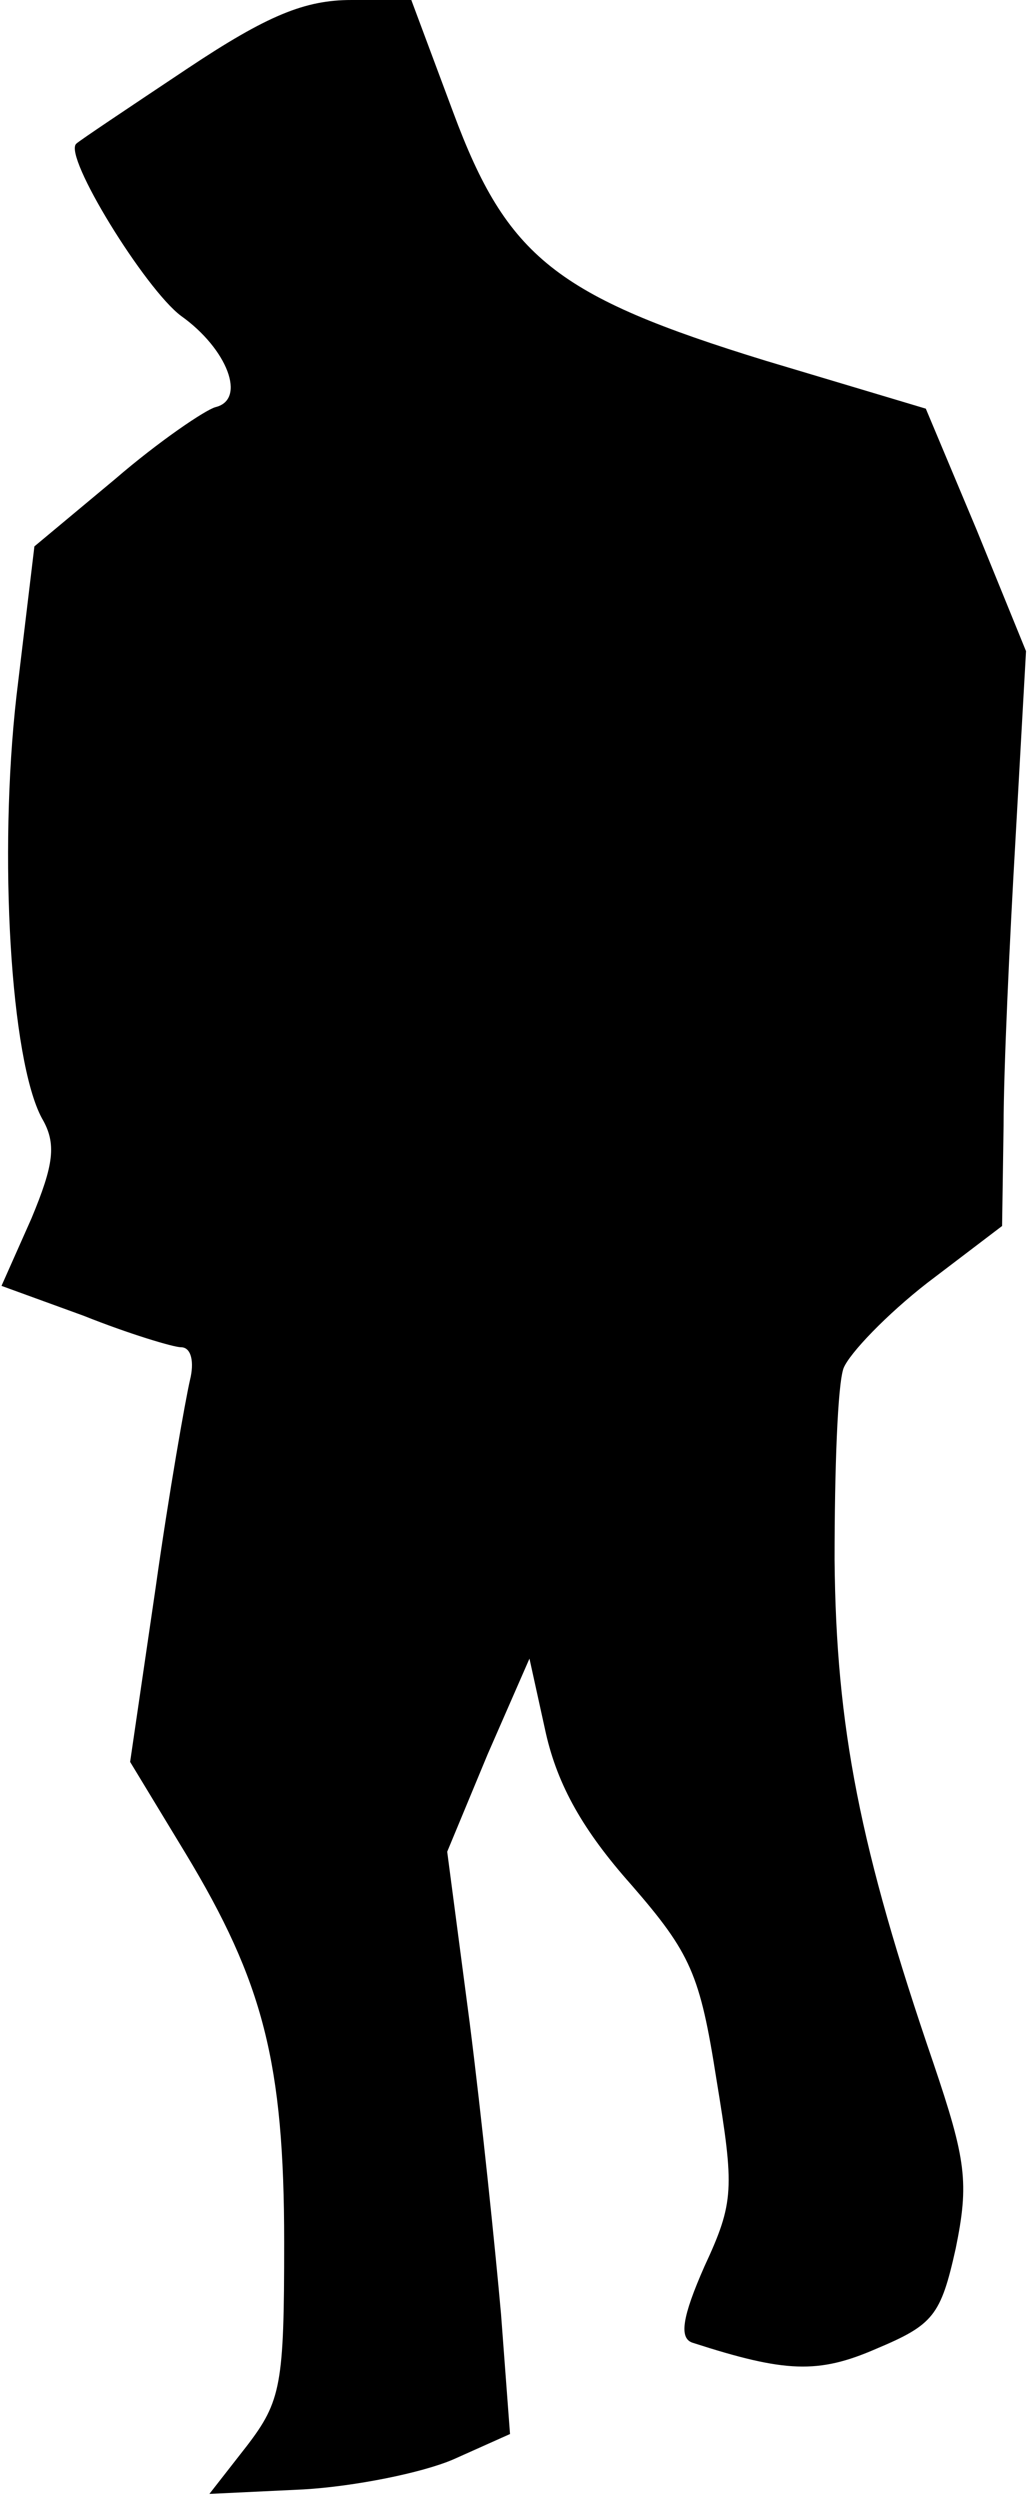 <?xml version="1.0" standalone="no"?>
<!DOCTYPE svg PUBLIC "-//W3C//DTD SVG 20010904//EN"
 "http://www.w3.org/TR/2001/REC-SVG-20010904/DTD/svg10.dtd">
<svg version="1.0" xmlns="http://www.w3.org/2000/svg"
 width="69pt" height="167pt" viewBox="0 0 69 167"
 preserveAspectRatio="xMidYMid meet">
<g transform="translate(0,167) scale(0.1,-0.1)"
fill="#000000" stroke="none">
<path fill="#000000" stroke="none" d="M125 1624 c-39 -26 -72 -48 -74 -50 -9
-8 46 -97 70 -115 31 -22 44 -56 23 -61 -7 -2 -38 -23 -67 -48 l-54 -45 -12
-100 c-12 -106 -4 -243 17 -282 10 -17 8 -31 -7 -67 l-20 -45 55 -20 c30 -12
60 -21 65 -21 7 0 9 -10 6 -22 -3 -13 -14 -75 -23 -139 l-17 -116 37 -61 c52
-86 66 -140 66 -260 0 -95 -2 -106 -25 -136 l-25 -32 63 3 c34 2 79 11 100 20
l38 17 -6 80 c-4 45 -13 132 -21 195 l-15 114 27 65 28 64 11 -50 c8 -35 25
-65 57 -101 40 -46 46 -60 57 -130 12 -73 12 -82 -8 -125 -15 -34 -17 -48 -8
-51 62 -20 84 -21 123 -4 38 16 43 22 53 67 9 44 7 59 -15 124 -49 143 -65
224 -66 336 0 60 2 117 6 128 4 10 29 36 56 57 l50 38 1 67 c0 37 4 123 8 192
l7 125 -33 81 -34 81 -107 32 c-140 43 -173 69 -209 166 l-28 75 -40 0 c-31 0
-56 -10 -110 -46z"/>
</g>
</svg>
